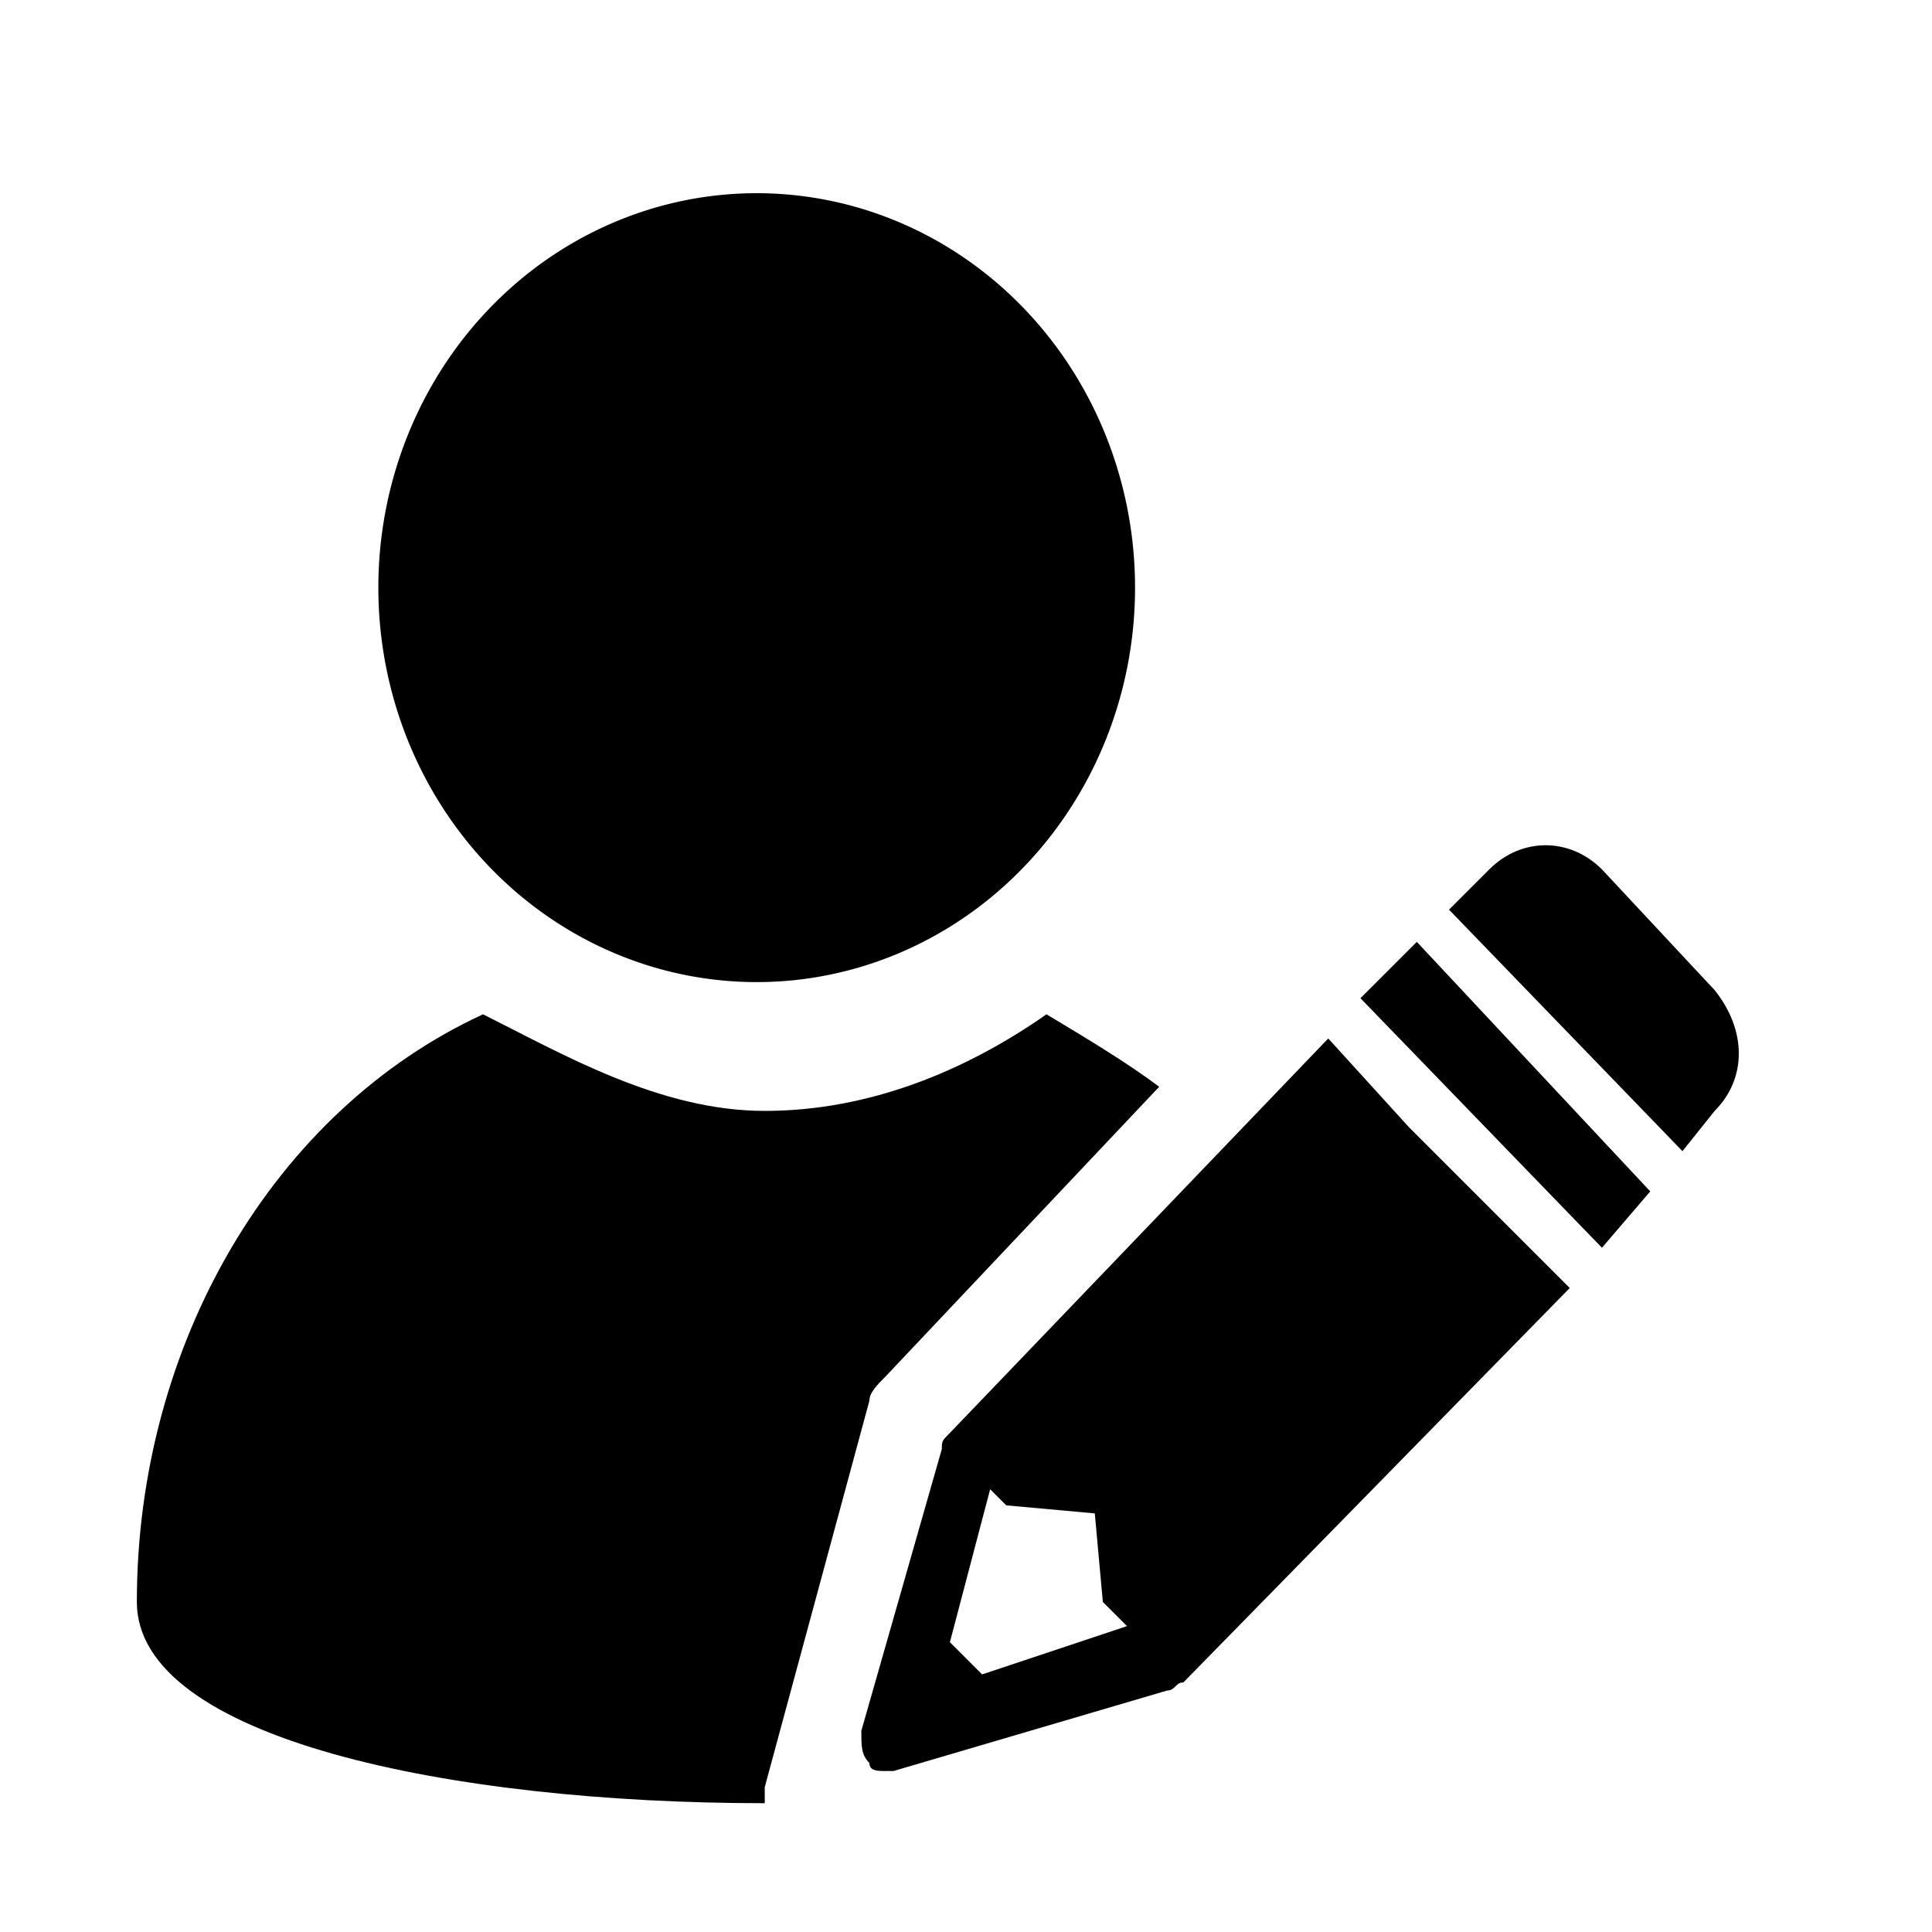 <?xml version="1.0" standalone="no"?><!DOCTYPE svg PUBLIC "-//W3C//DTD SVG 1.1//EN" "http://www.w3.org/Graphics/SVG/1.1/DTD/svg11.dtd"><svg t="1538055839573" className="icon" style="" viewBox="0 0 1024 1024" version="1.1" xmlns="http://www.w3.org/2000/svg" p-id="1598" xmlns:xlink="http://www.w3.org/1999/xlink" width="200" height="200"><defs><style type="text/css"></style></defs><path d="M200.533 311.467a209.067 200.533 90 1 0 401.067 0 209.067 200.533 90 1 0-401.067 0Z"  p-id="1599"></path><path d="M780.8 631.467l-34.133-34.133-42.667-46.933-200.533 209.067c-4.267 4.267-4.267 4.267-4.267 8.533l-42.667 149.333c0 8.533 0 12.8 4.267 17.067 0 4.267 4.267 4.267 8.533 4.267h4.267l145.067-42.667c4.267 0 4.267-4.267 8.533-4.267l204.8-209.067-51.2-51.2z m-260.267 256l-17.067-17.067 21.333-81.067 8.533 8.533 46.933 4.267 4.267 46.933 12.8 12.8-76.8 25.6zM721.067 529.067l128 132.267 25.6-29.867-123.733-132.267zM908.8 524.8l-59.733-64c-17.067-17.067-42.667-17.067-59.733 0l-21.333 21.333 123.733 128 17.067-21.333c17.067-17.067 17.067-42.667 0-64z"  p-id="1600"></path><path d="M554.667 537.6c-42.667 29.867-93.867 51.2-149.333 51.2-55.467 0-106.667-29.867-149.333-51.2-110.933 51.2-183.467 174.933-183.467 311.467 0 72.533 166.4 106.667 332.8 106.667v-8.533l55.467-204.8c0-4.267 4.267-8.533 8.533-12.8l145.067-153.6c-17.067-12.8-38.4-25.6-59.733-38.4z" p-id="1601"></path></svg>
